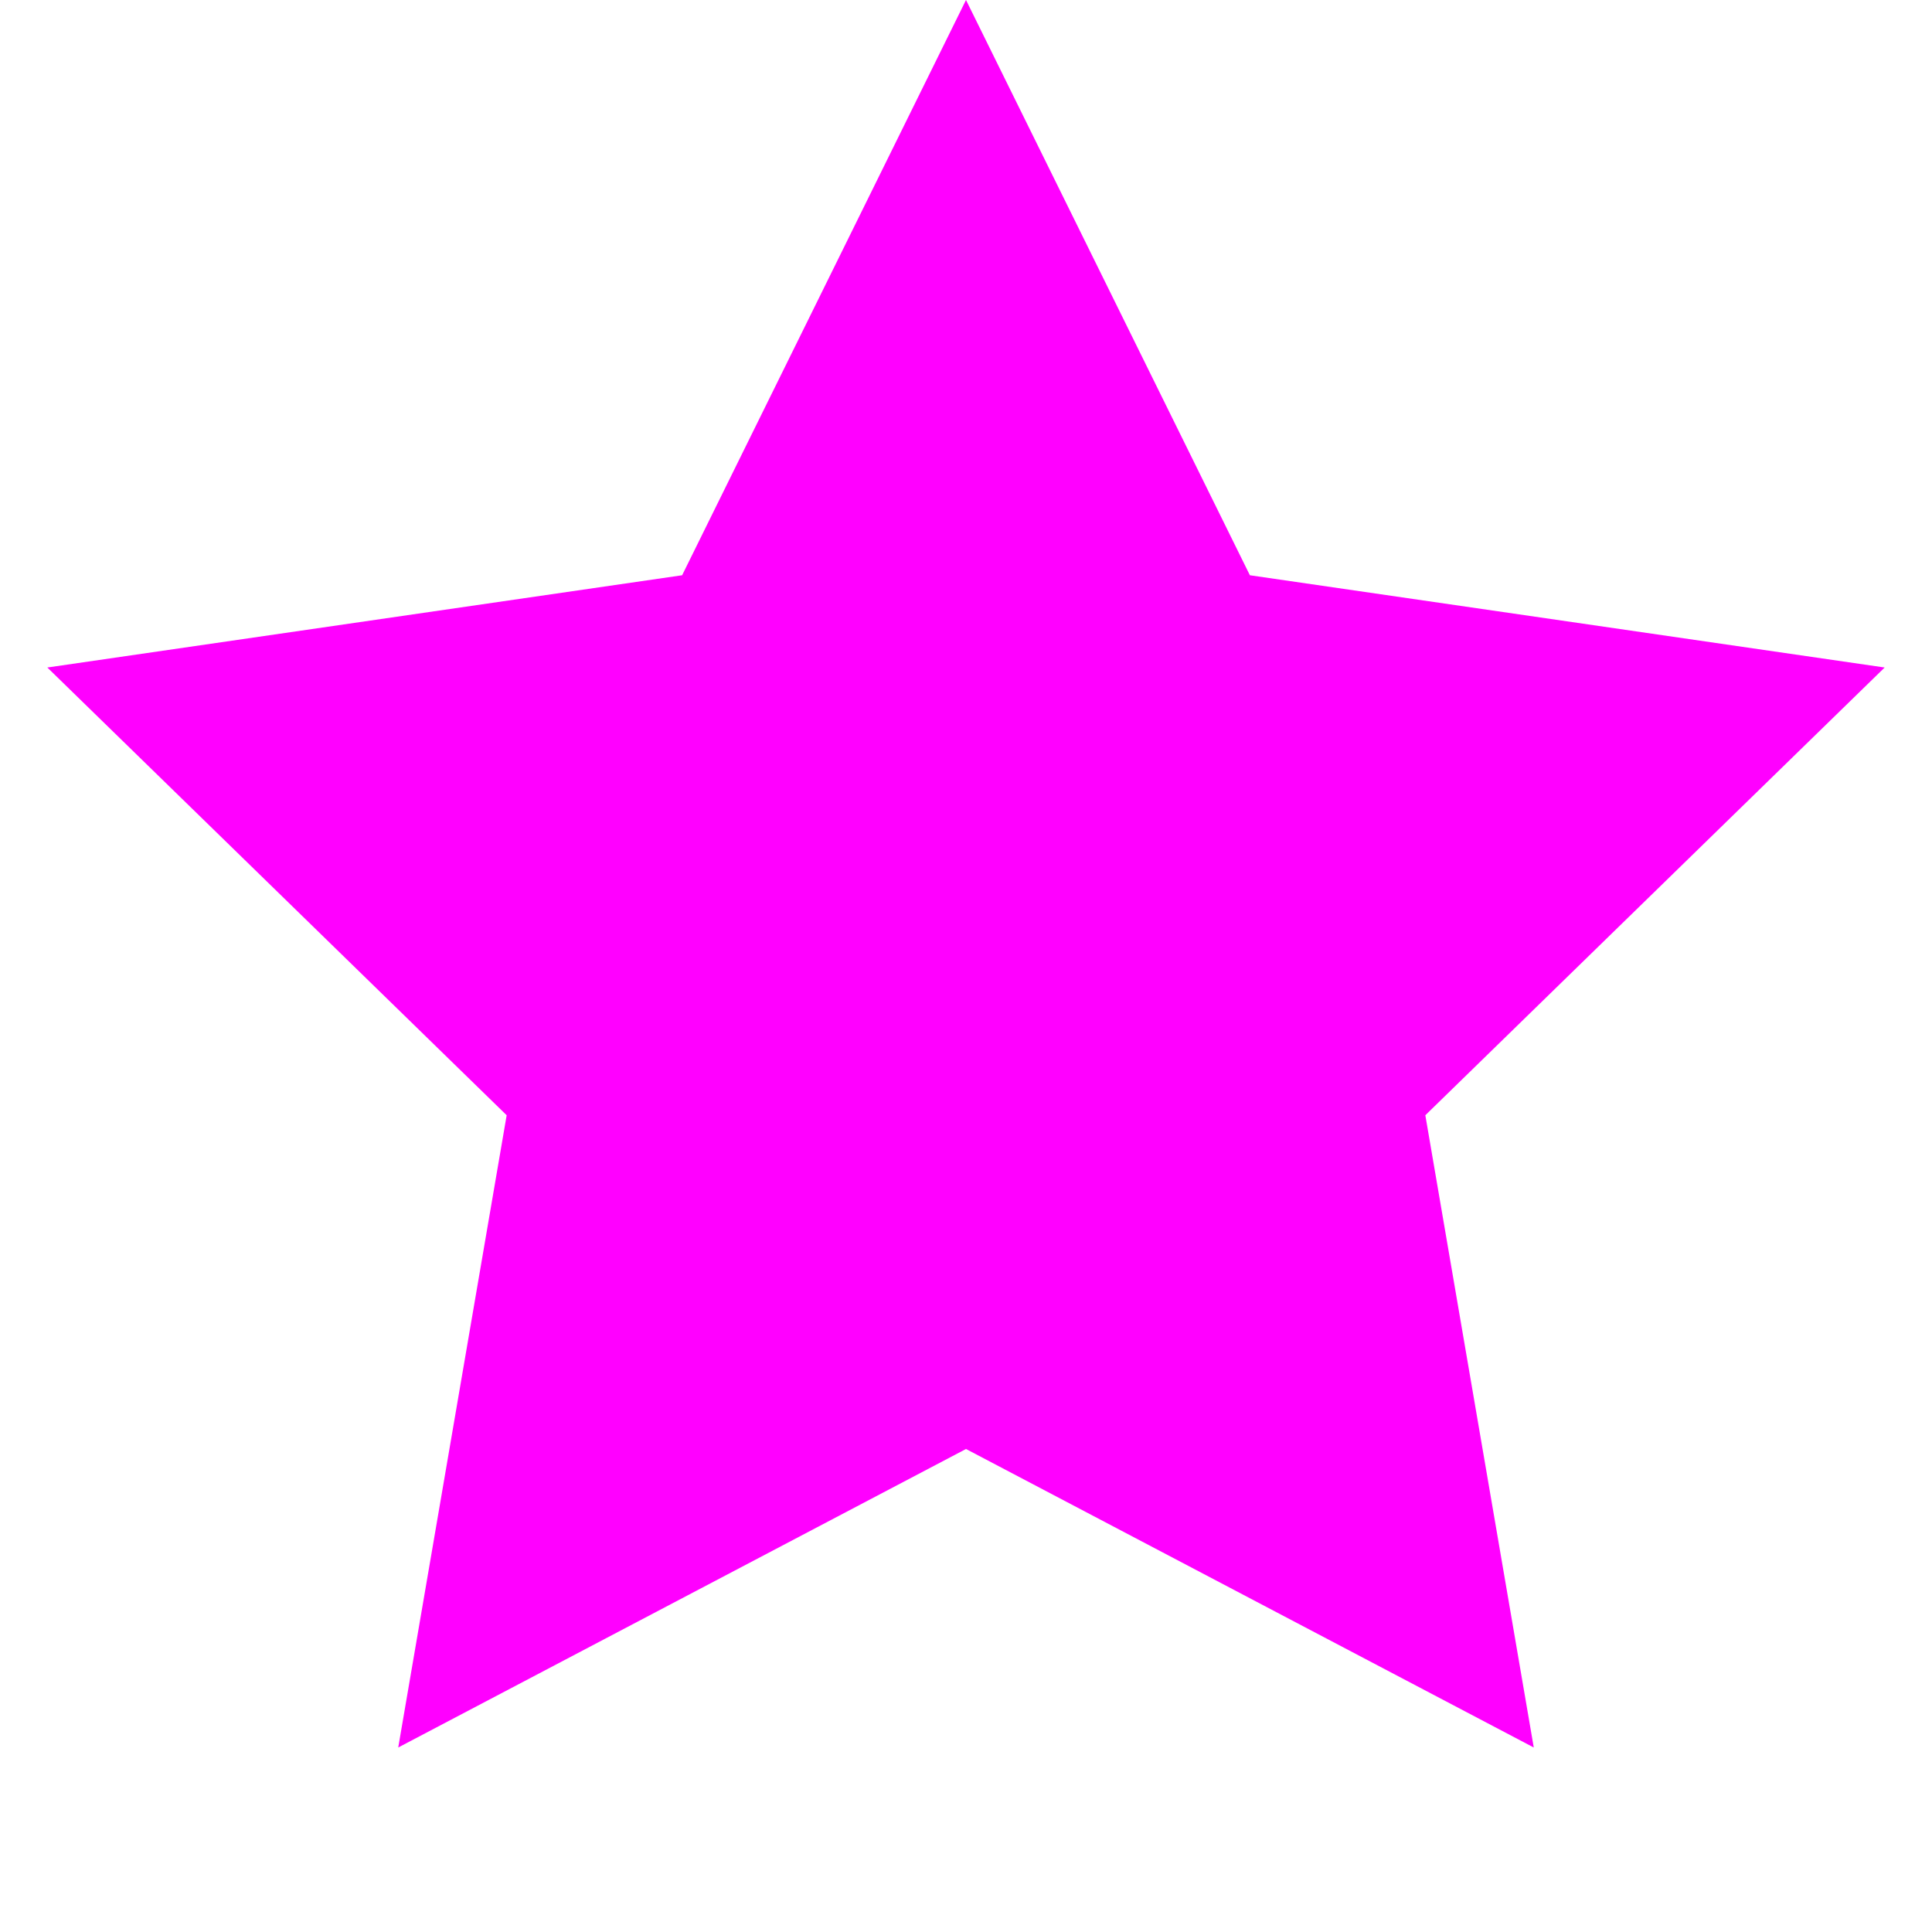 <svg width="16" height="16" viewBox="0 0 16 16" fill="none" xmlns="http://www.w3.org/2000/svg">
<path d="M3.298 14.472L8 12L12.702 14.472L11.804 9.236L15.608 5.528L10.351 4.764L8 0L5.649 4.764L0.392 5.528L4.196 9.236L3.298 14.472Z" fill="#FF00FF"/>
</svg>
